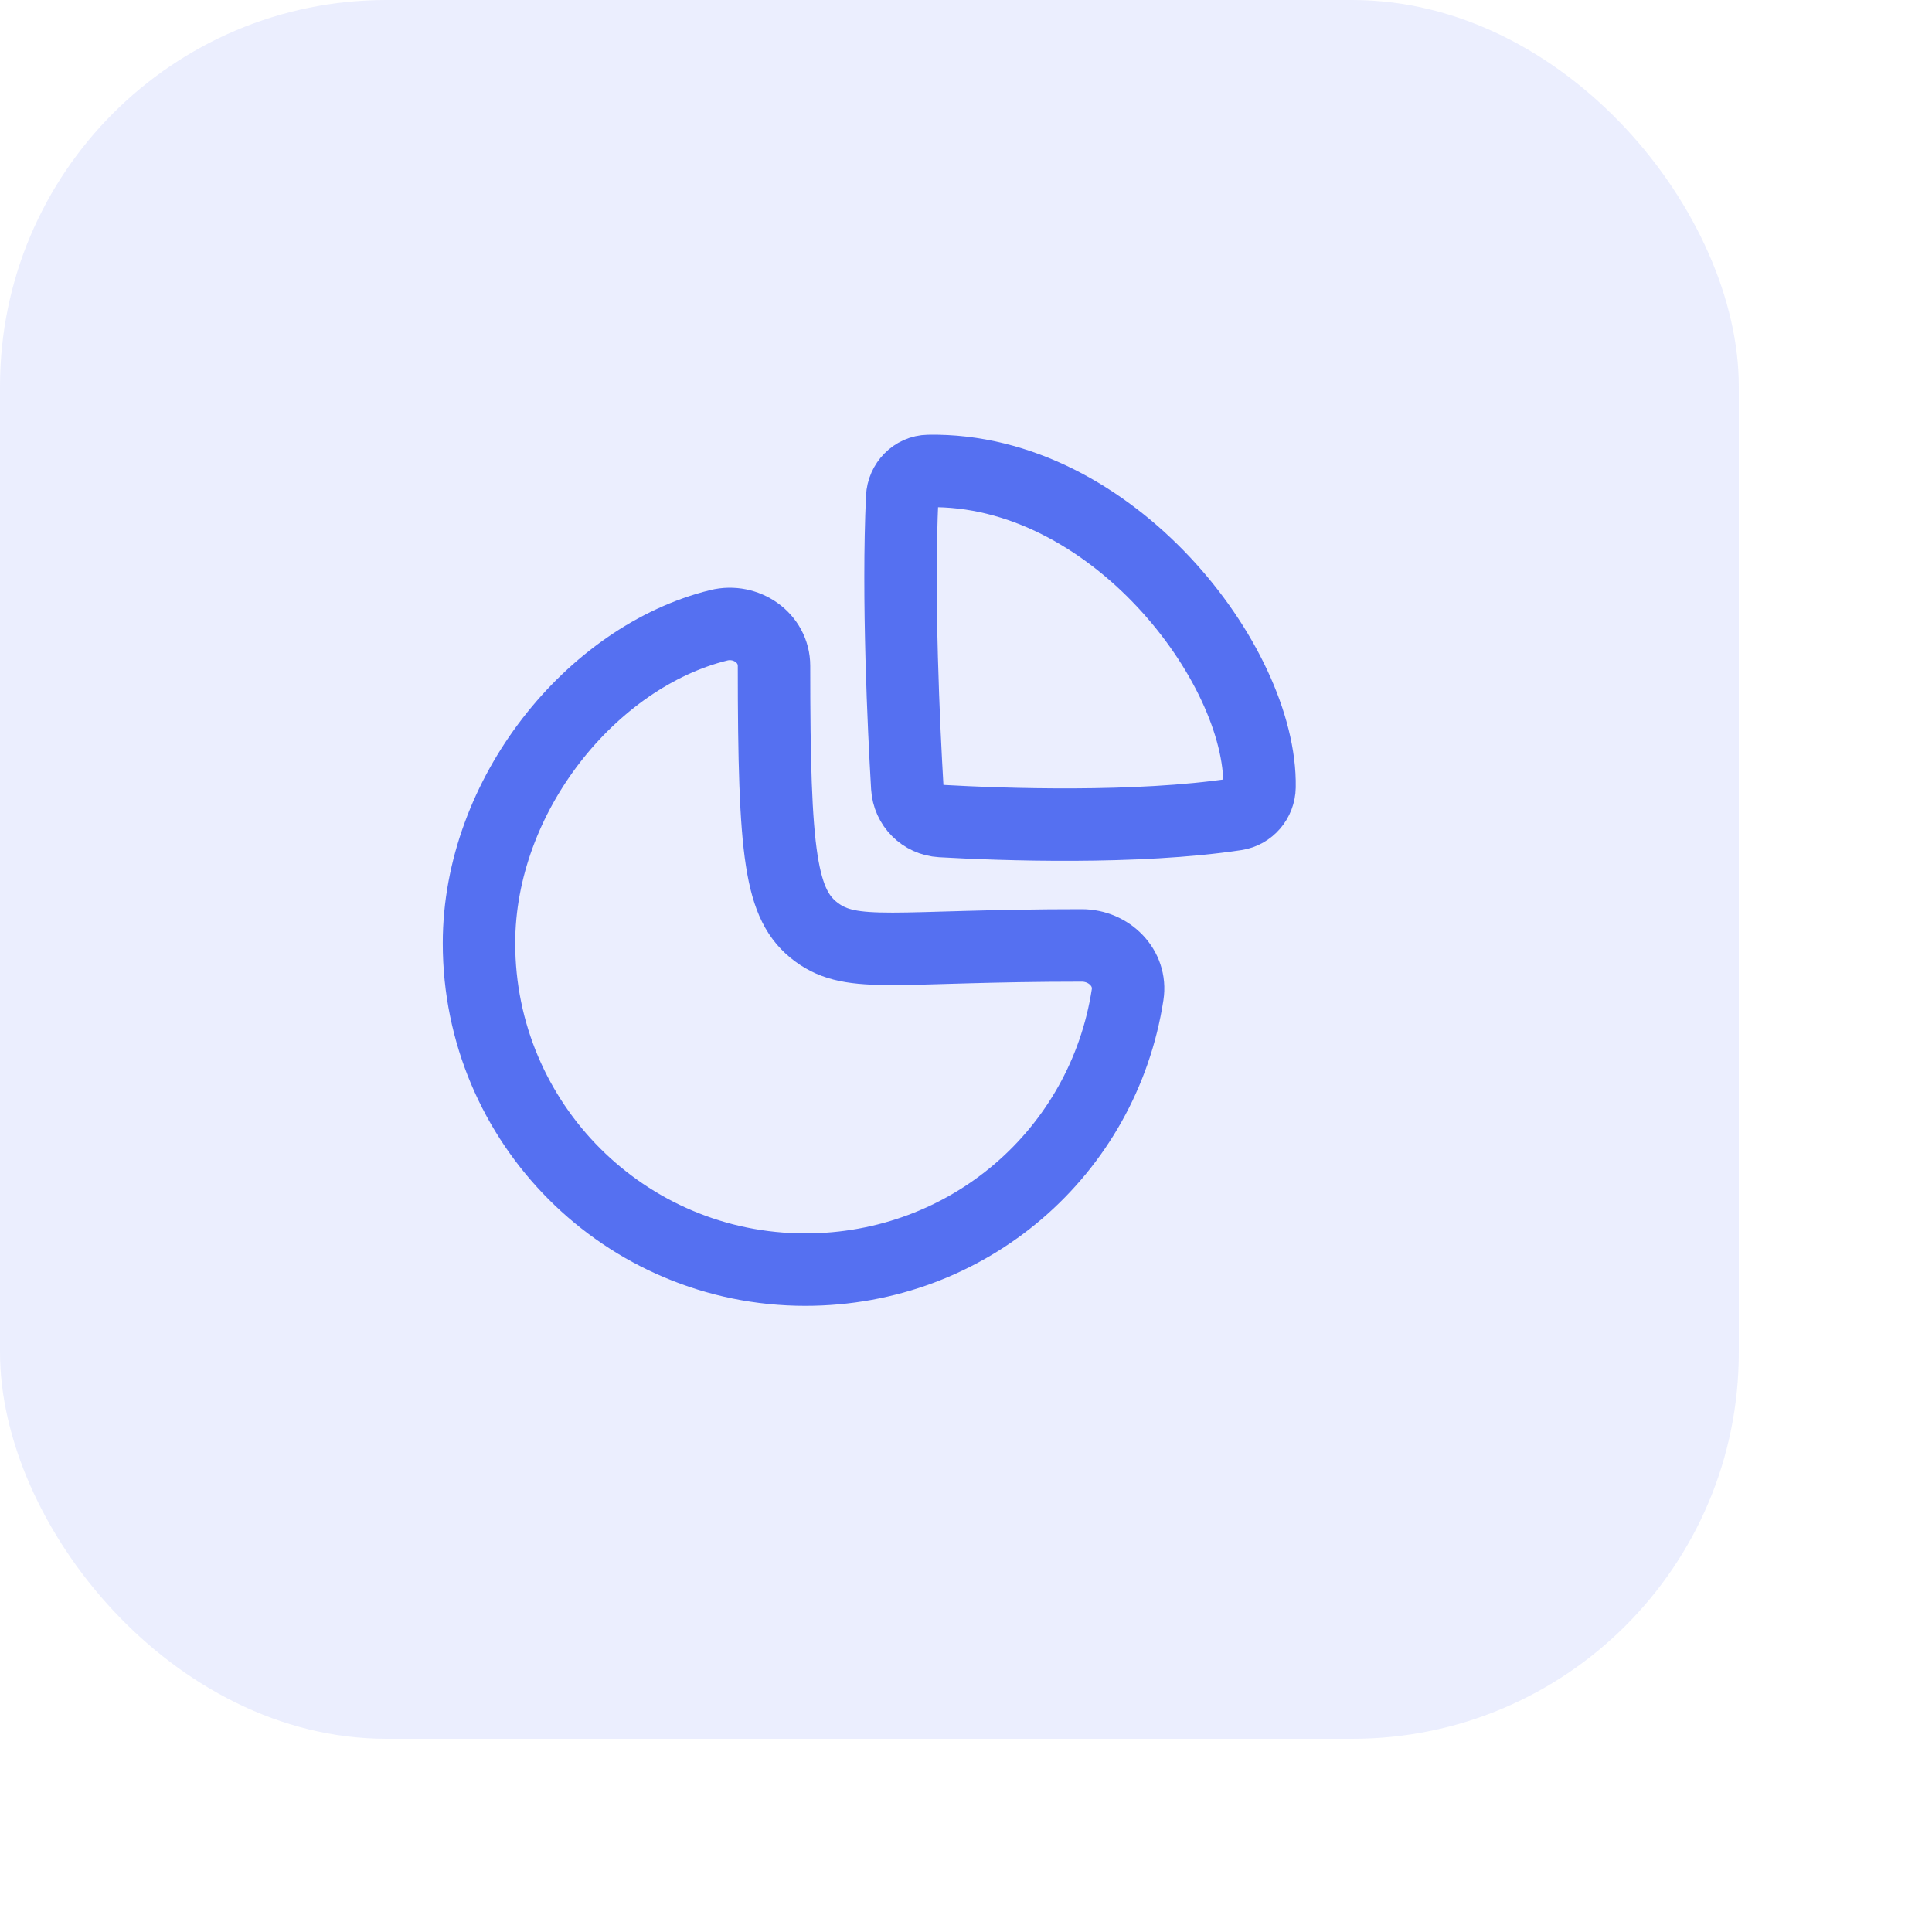 <svg width="36" height="36" viewBox="0 0 40 40" fill="none" xmlns="http://www.w3.org/2000/svg">
<rect width="36" height="36" rx="8" fill="#5570F1" fill-opacity="0.12"/>
<path fill-rule="evenodd" clip-rule="evenodd" d="M22.398 19.574C22.96 19.574 23.432 20.038 23.346 20.594C22.842 23.86 20.046 26.286 16.673 26.286C12.941 26.286 9.917 23.261 9.917 19.53C9.917 16.457 12.252 13.594 14.881 12.946C15.446 12.807 16.025 13.204 16.025 13.786C16.025 17.726 16.157 18.745 16.905 19.3C17.654 19.854 18.533 19.574 22.398 19.574Z" stroke="#5570F1" stroke-width="1.5" stroke-linecap="round" stroke-linejoin="round"/>
<path fill-rule="evenodd" clip-rule="evenodd" d="M26.077 16.293C26.122 13.761 23.012 9.681 19.223 9.751C18.928 9.756 18.692 10.002 18.679 10.296C18.583 12.377 18.712 15.075 18.784 16.297C18.806 16.678 19.105 16.977 19.485 16.999C20.742 17.071 23.538 17.169 25.589 16.859C25.868 16.817 26.073 16.575 26.077 16.293Z" stroke="#5570F1" stroke-width="1.5" stroke-linecap="round" stroke-linejoin="round"/>
</svg>
